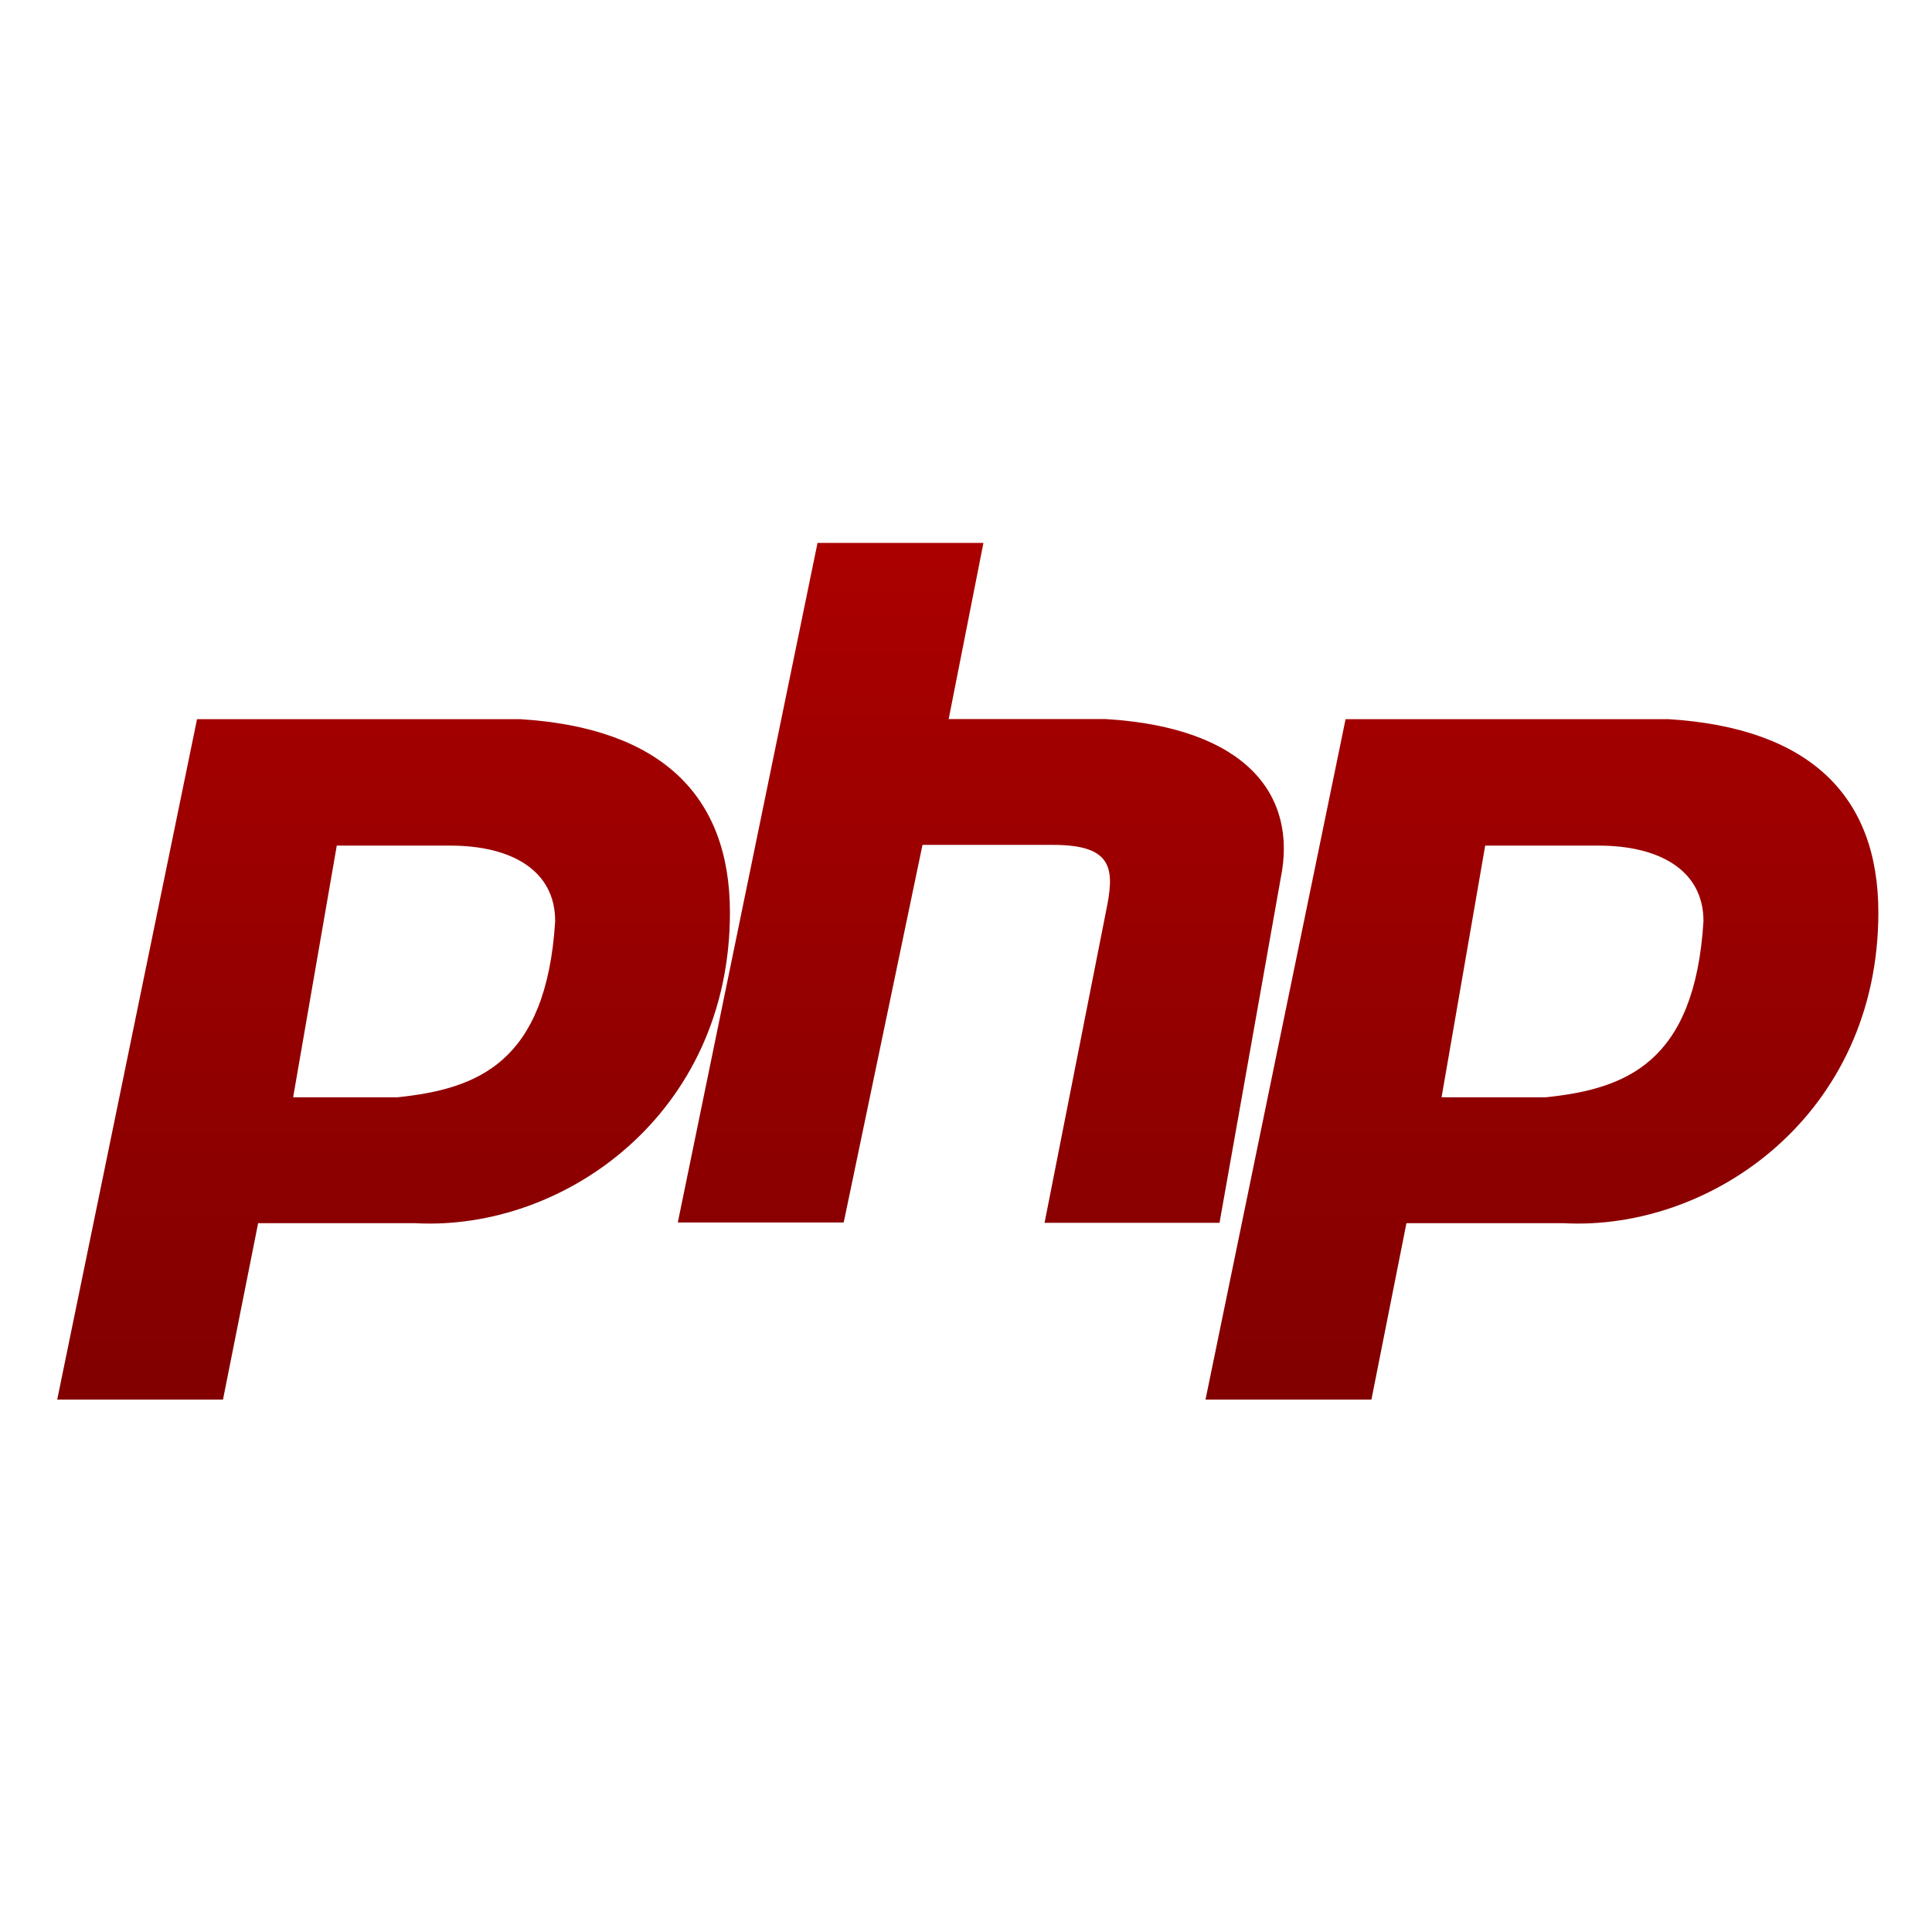 <svg xmlns="http://www.w3.org/2000/svg" xmlns:xlink="http://www.w3.org/1999/xlink" width="64" height="64" viewBox="0 0 64 64" version="1.1"><defs><linearGradient id="linear0" gradientUnits="userSpaceOnUse" x1="0" y1="0" x2="0" y2="1" gradientTransform="matrix(55.992,0,0,56,4.004,4)"><stop offset="0" style="stop-color:#bf0000;stop-opacity:1;"/><stop offset="1" style="stop-color:#6e0000;stop-opacity:1;"/></linearGradient></defs><g id="surface1"><path style=" stroke:none;fill-rule:evenodd;fill:url(#linear0);" d="M 27.082 17.984 L 22.453 40.496 L 27.949 40.496 L 30.559 27.988 L 34.891 27.988 C 36.922 27.988 36.922 28.832 36.633 30.215 L 34.602 40.508 L 40.398 40.508 L 42.422 29.109 C 43 26.324 41.262 24.102 36.633 23.82 L 31.426 23.82 L 32.578 17.984 Z M 6.527 23.824 L 1.895 46.363 L 7.387 46.363 L 8.551 40.52 L 13.766 40.52 C 18.684 40.781 24.18 36.902 24.18 30.227 C 24.18 26.332 21.867 24.109 17.238 23.824 Z M 44.574 23.824 L 39.934 46.363 L 45.43 46.363 L 46.59 40.52 L 51.801 40.52 C 56.727 40.781 62.223 36.902 62.223 30.227 C 62.223 26.332 59.91 24.113 55.281 23.824 Z M 11.156 28.012 L 14.918 28.012 C 16.949 28.012 18.391 28.836 18.391 30.512 C 18.098 35.238 15.785 36.07 13.18 36.348 L 9.711 36.348 Z M 49.199 28.012 L 52.961 28.012 C 54.98 28.012 56.43 28.836 56.43 30.512 C 56.141 35.238 53.828 36.07 51.219 36.348 L 47.754 36.348 Z M 49.199 28.012 "/></g></svg>
